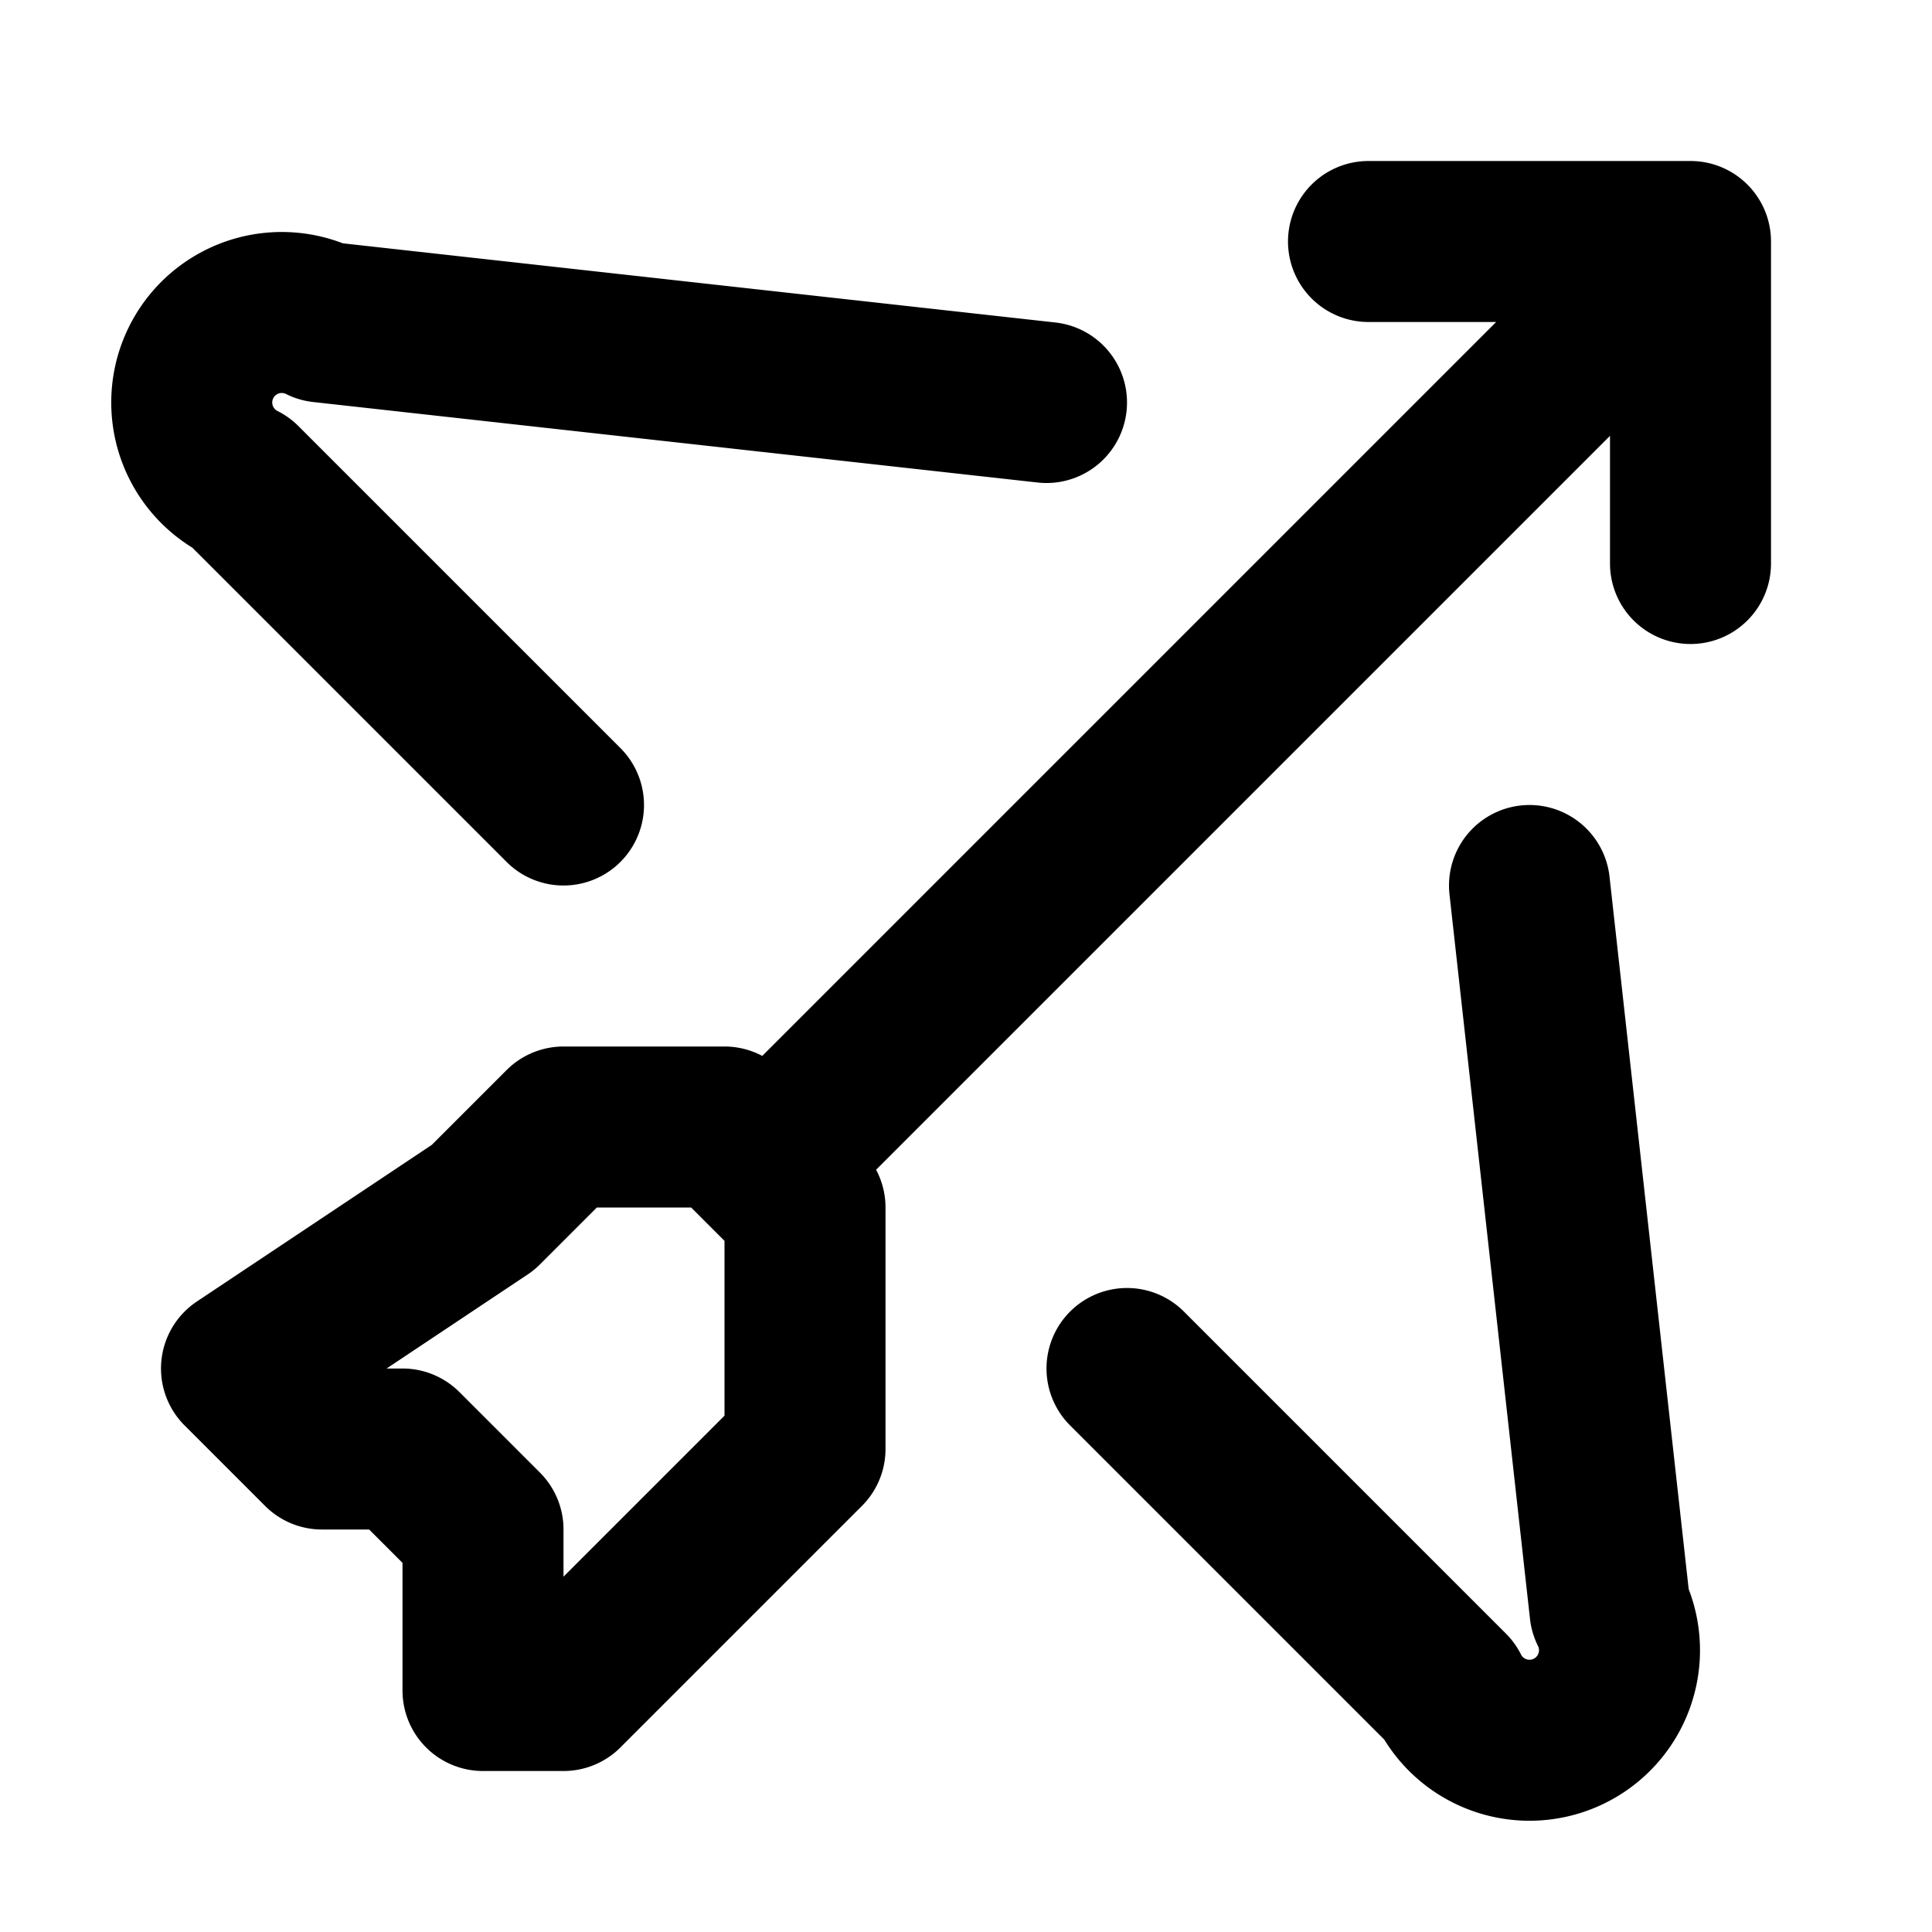 <svg xmlns="http://www.w3.org/2000/svg" width="24" height="24" fill="none" stroke="currentColor" stroke-linecap="round" stroke-linejoin="round" stroke-width="2" viewBox="0 0 24 24"><path d="M17 3h4v4m-2 4 1 9a1 1 0 0 1-2 1l-4-4m-7-7L3 6a1 1 0 0 1 1-2l9 1m-6 9-1 1-3 2 1 1h1l1 1v2h1l3-3v-3l-1-1zm3 0L21 3"/></svg>